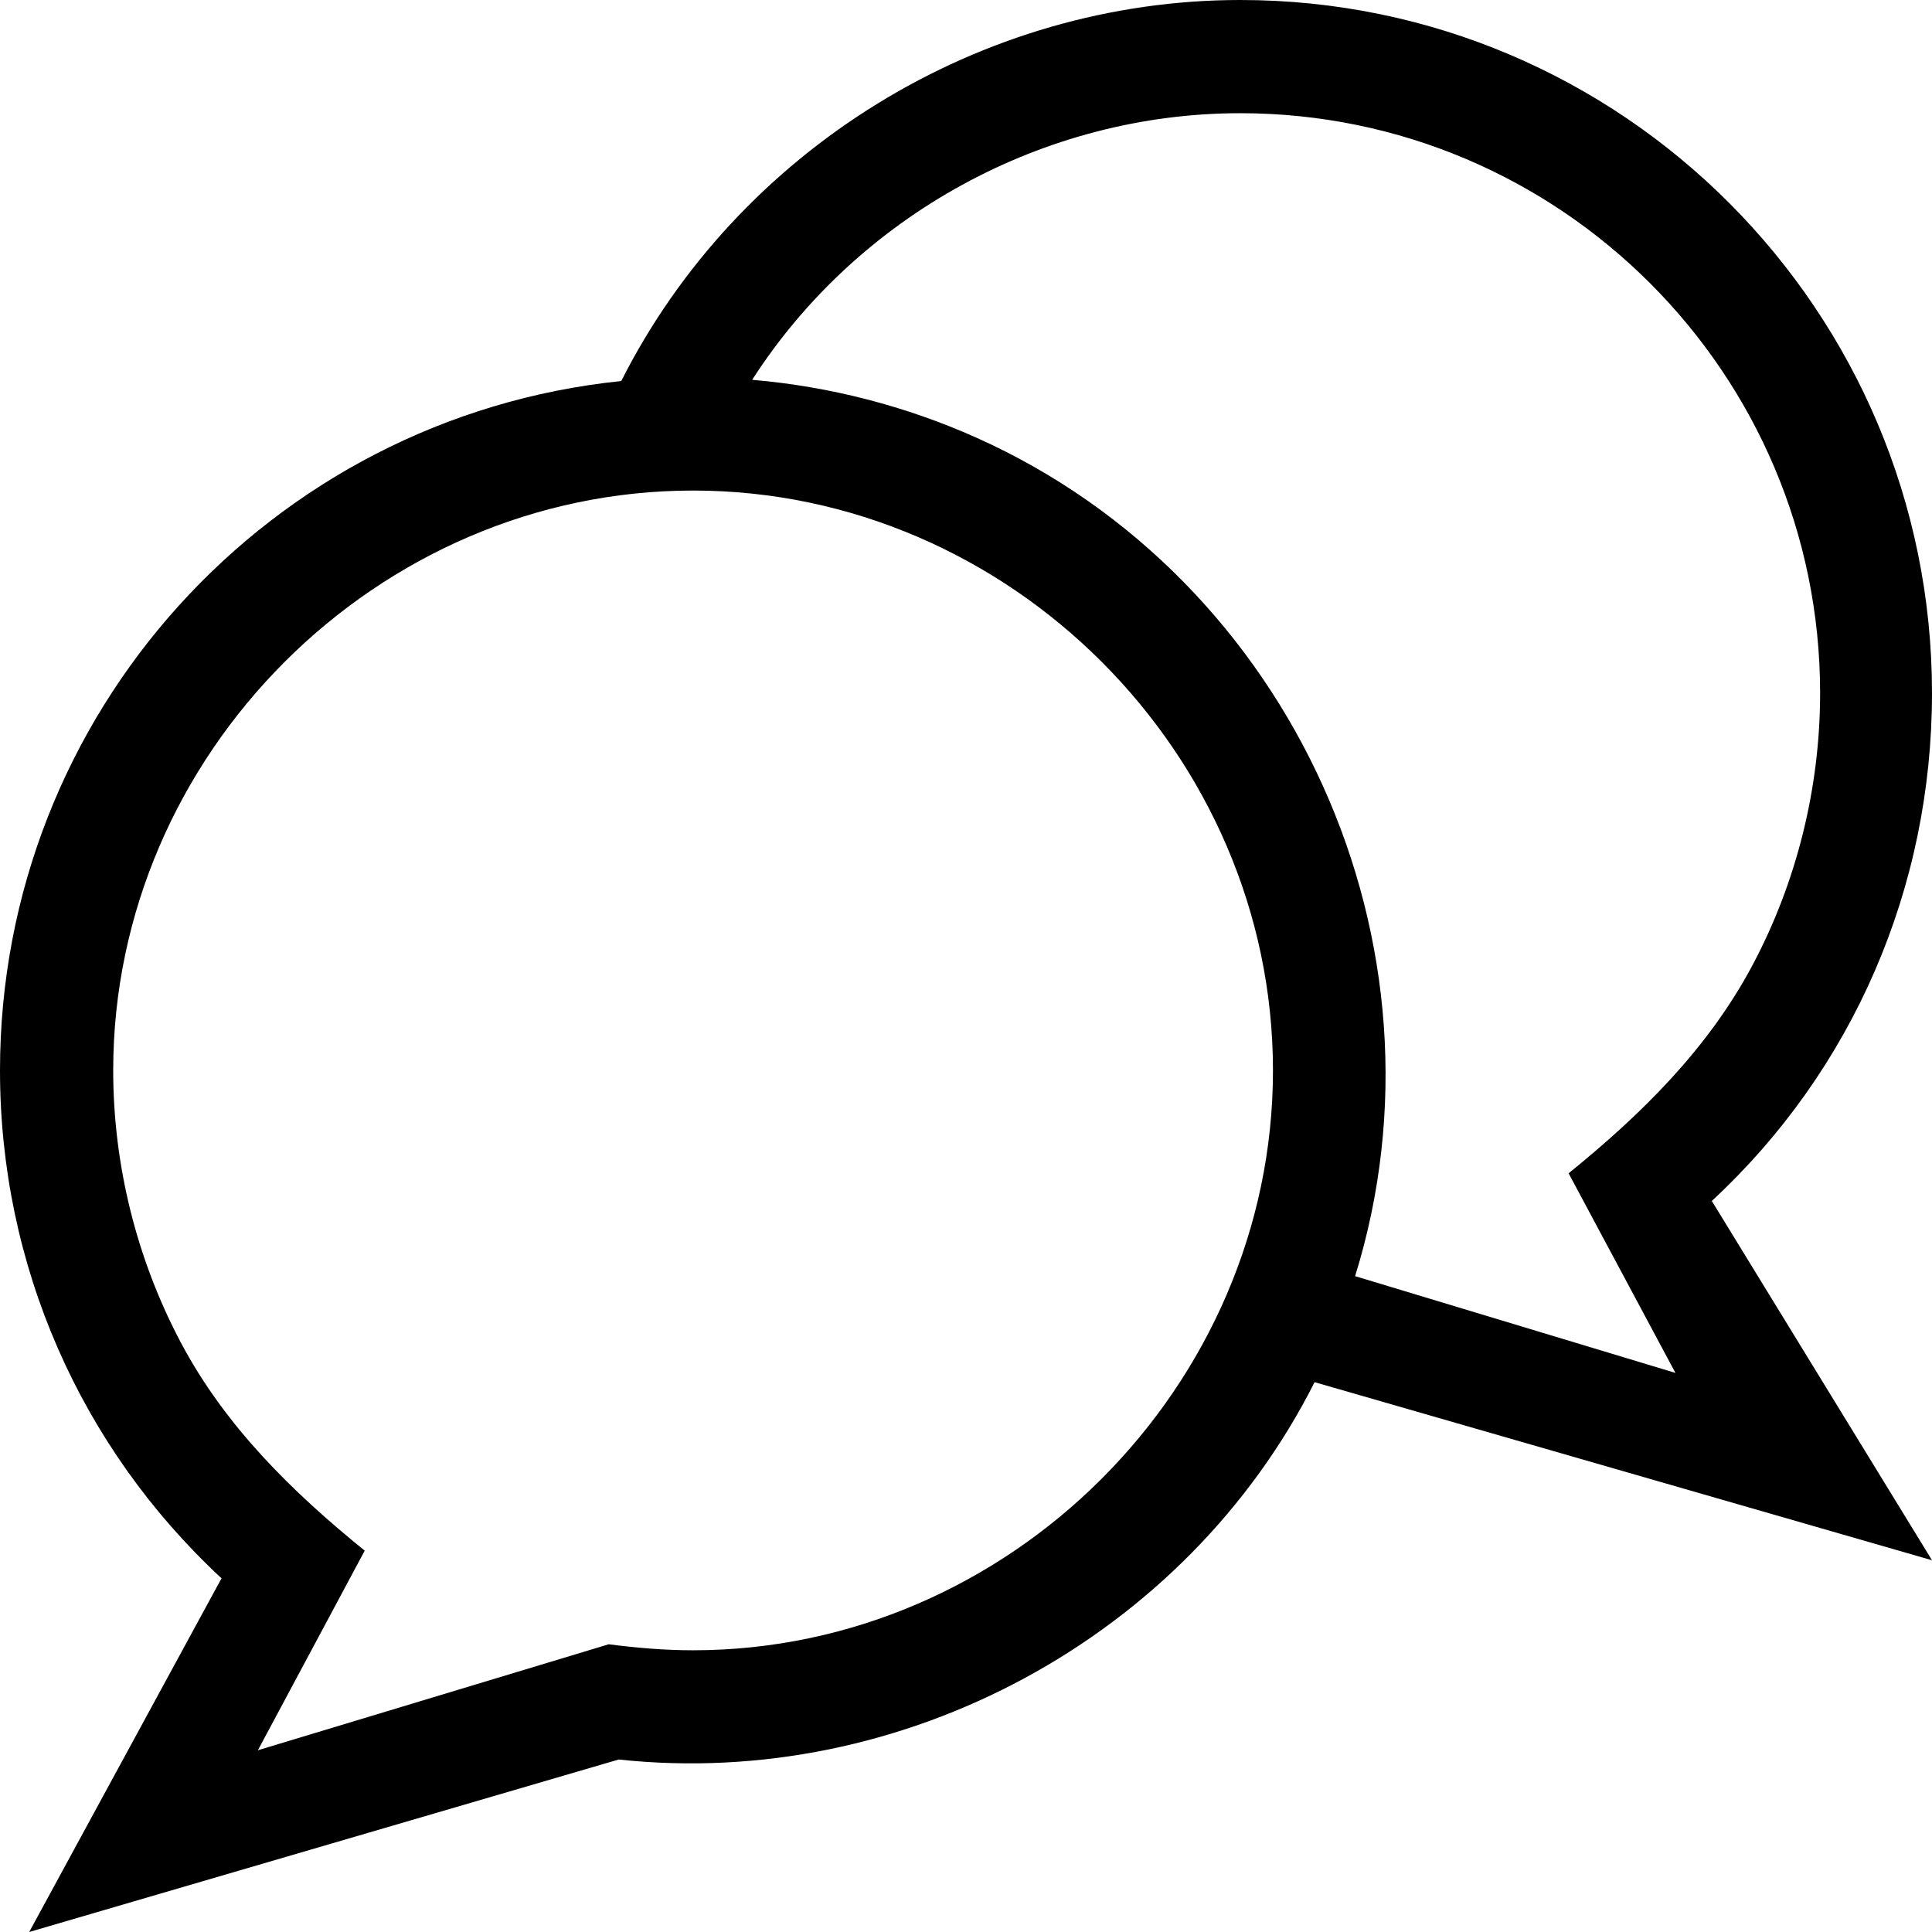 <svg id="Capa_1" enable-background="new 0 0 512 512" height="512" viewBox="0 0 512 512" width="512" xmlns="http://www.w3.org/2000/svg"><g><path d="m348.381 366.289 163.619 47.193-58.354-95.214c37.458-34.73 58.354-83.111 58.354-134.588 0-101.282-82.044-183.68-183.32-183.68-68.739 0-133.065 39.652-164.04 100.978-93.028 9.565-164.64 88.137-164.64 182.702 0 51.478 21.246 99.858 58.705 134.588l-50.965 93.732 156.227-45.71c75.243 8.088 150.299-32.35 184.414-100.001zm-164.701 71.051c-7.489 0-14.935-.626-22.356-1.591l-92.984 28.088 28.315-52.898c-19.283-15.622-36.993-33-48.723-55.133-11.727-22.128-17.932-47.082-17.932-72.126 0-83.784 69.9-153.68 153.68-153.68 83.905 0 153.67 69.88 153.67 153.68 0 83.778-69.961 153.66-153.67 153.66zm175.438-99.147c27.257-87.695-16.563-184.654-100.265-222.161-18.797-8.423-38.998-13.635-59.522-15.375 28.087-43.668 77.404-70.657 129.349-70.657 84.734 0 153.67 68.94 153.67 153.68 0 25.015-6.173 50.038-17.932 72.126-11.78 22.127-29.419 39.494-48.723 55.133l28.315 52.898z"/></g></svg>